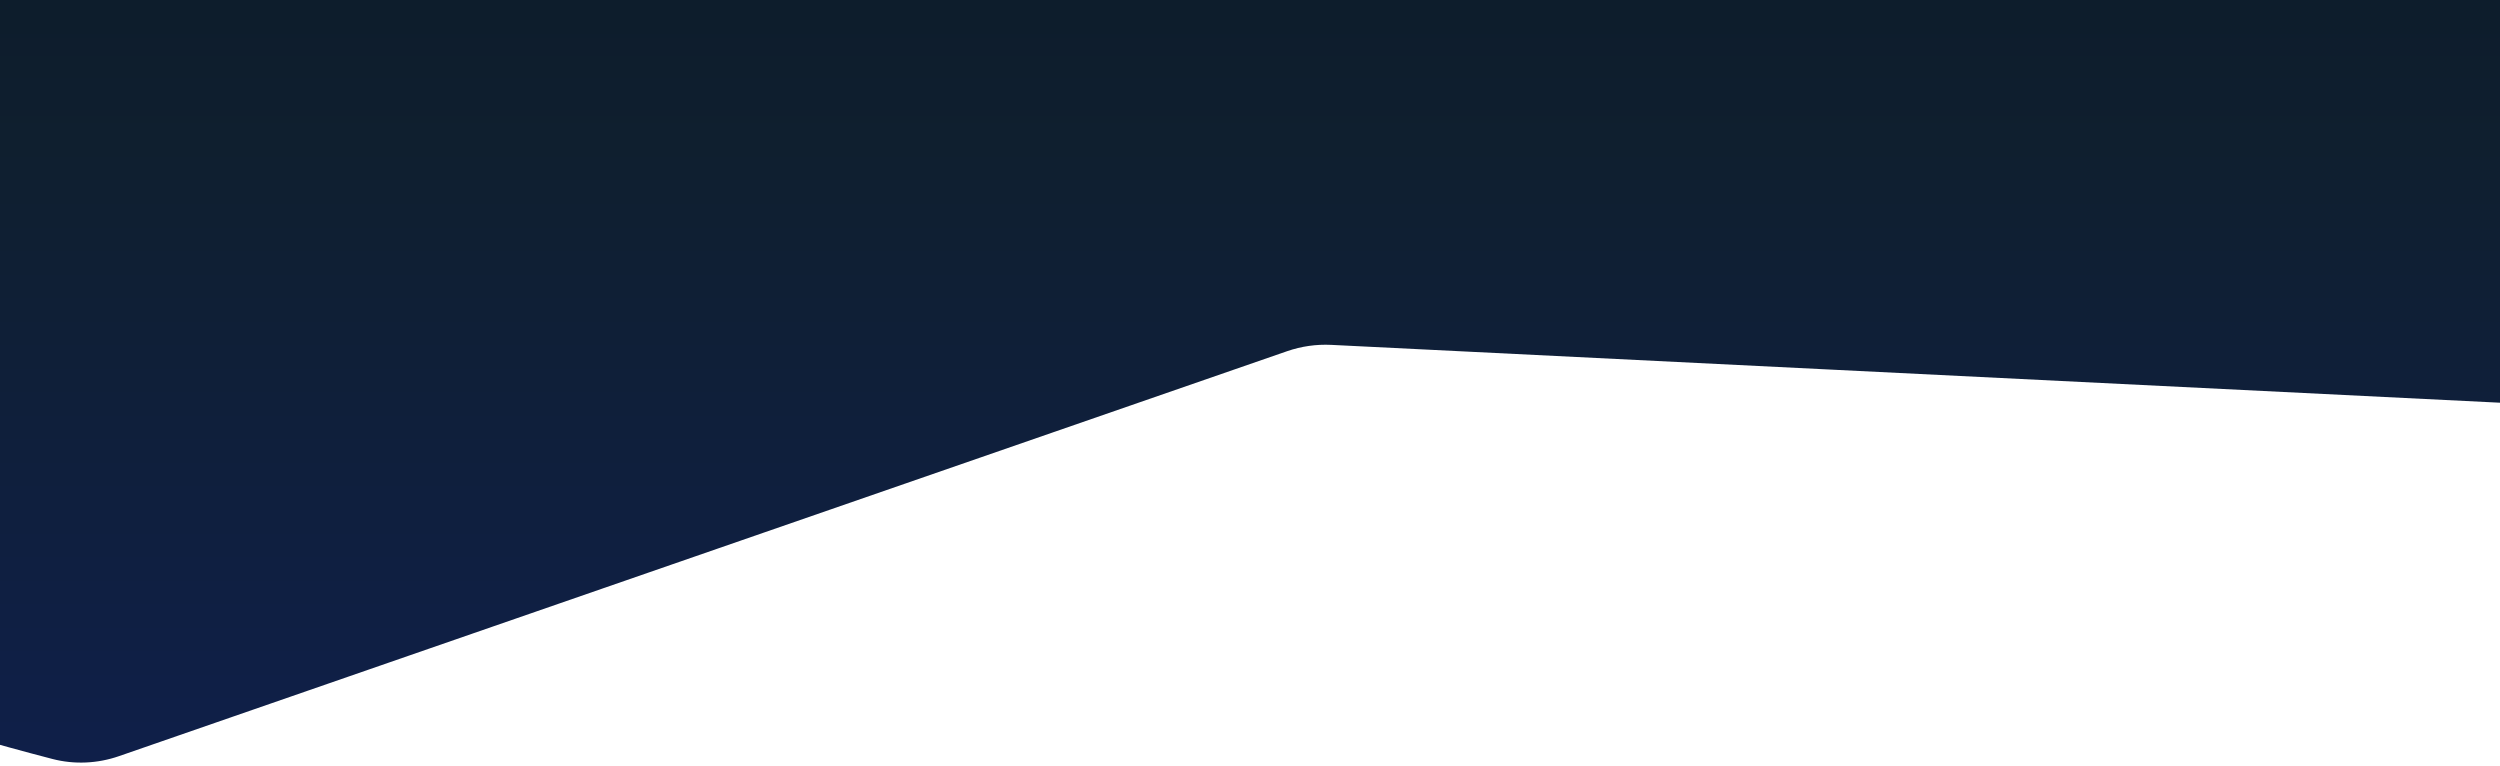 <svg xmlns="http://www.w3.org/2000/svg" width="320" height="98" fill="none"
     viewBox="0 0 320 98">
    <path fill="url(#paint0_linear_12_26)"
          d="M397.457 55.38C403.076 55.658 408.866 52.832 409.742 47.275C411.238 37.792 406.226 28.286 394.89 19.329C380.135 7.672 355.185 -2.647 322.534 -10.595C289.884 -18.543 250.677 -23.842 208.837 -25.961C166.996 -28.08 123.989 -26.945 84.116 -22.671C44.244 -18.396 8.904 -11.131 -18.369 -1.602C-45.641 7.927 -63.89 19.385 -71.29 31.627C-78.689 43.869 -74.98 56.465 -60.534 68.156C-46.735 79.322 -23.601 89.289 6.717 97.15C9.525 97.879 12.489 97.737 15.229 96.787L164.751 44.953C166.567 44.324 168.486 44.049 170.406 44.144L397.457 55.38Z"/>
    <defs>
        <linearGradient id="paint0_linear_12_26" x1="167.5" x2="167.5" y1="-27"
                        y2="115" gradientUnits="userSpaceOnUse">
            <stop stop-color="#0a1927"/>
            <stop offset=".321" stop-color="#0f1f2f"/>
            <stop offset="1" stop-color="#0f1f4f"/>
        </linearGradient>
    </defs>
</svg>
